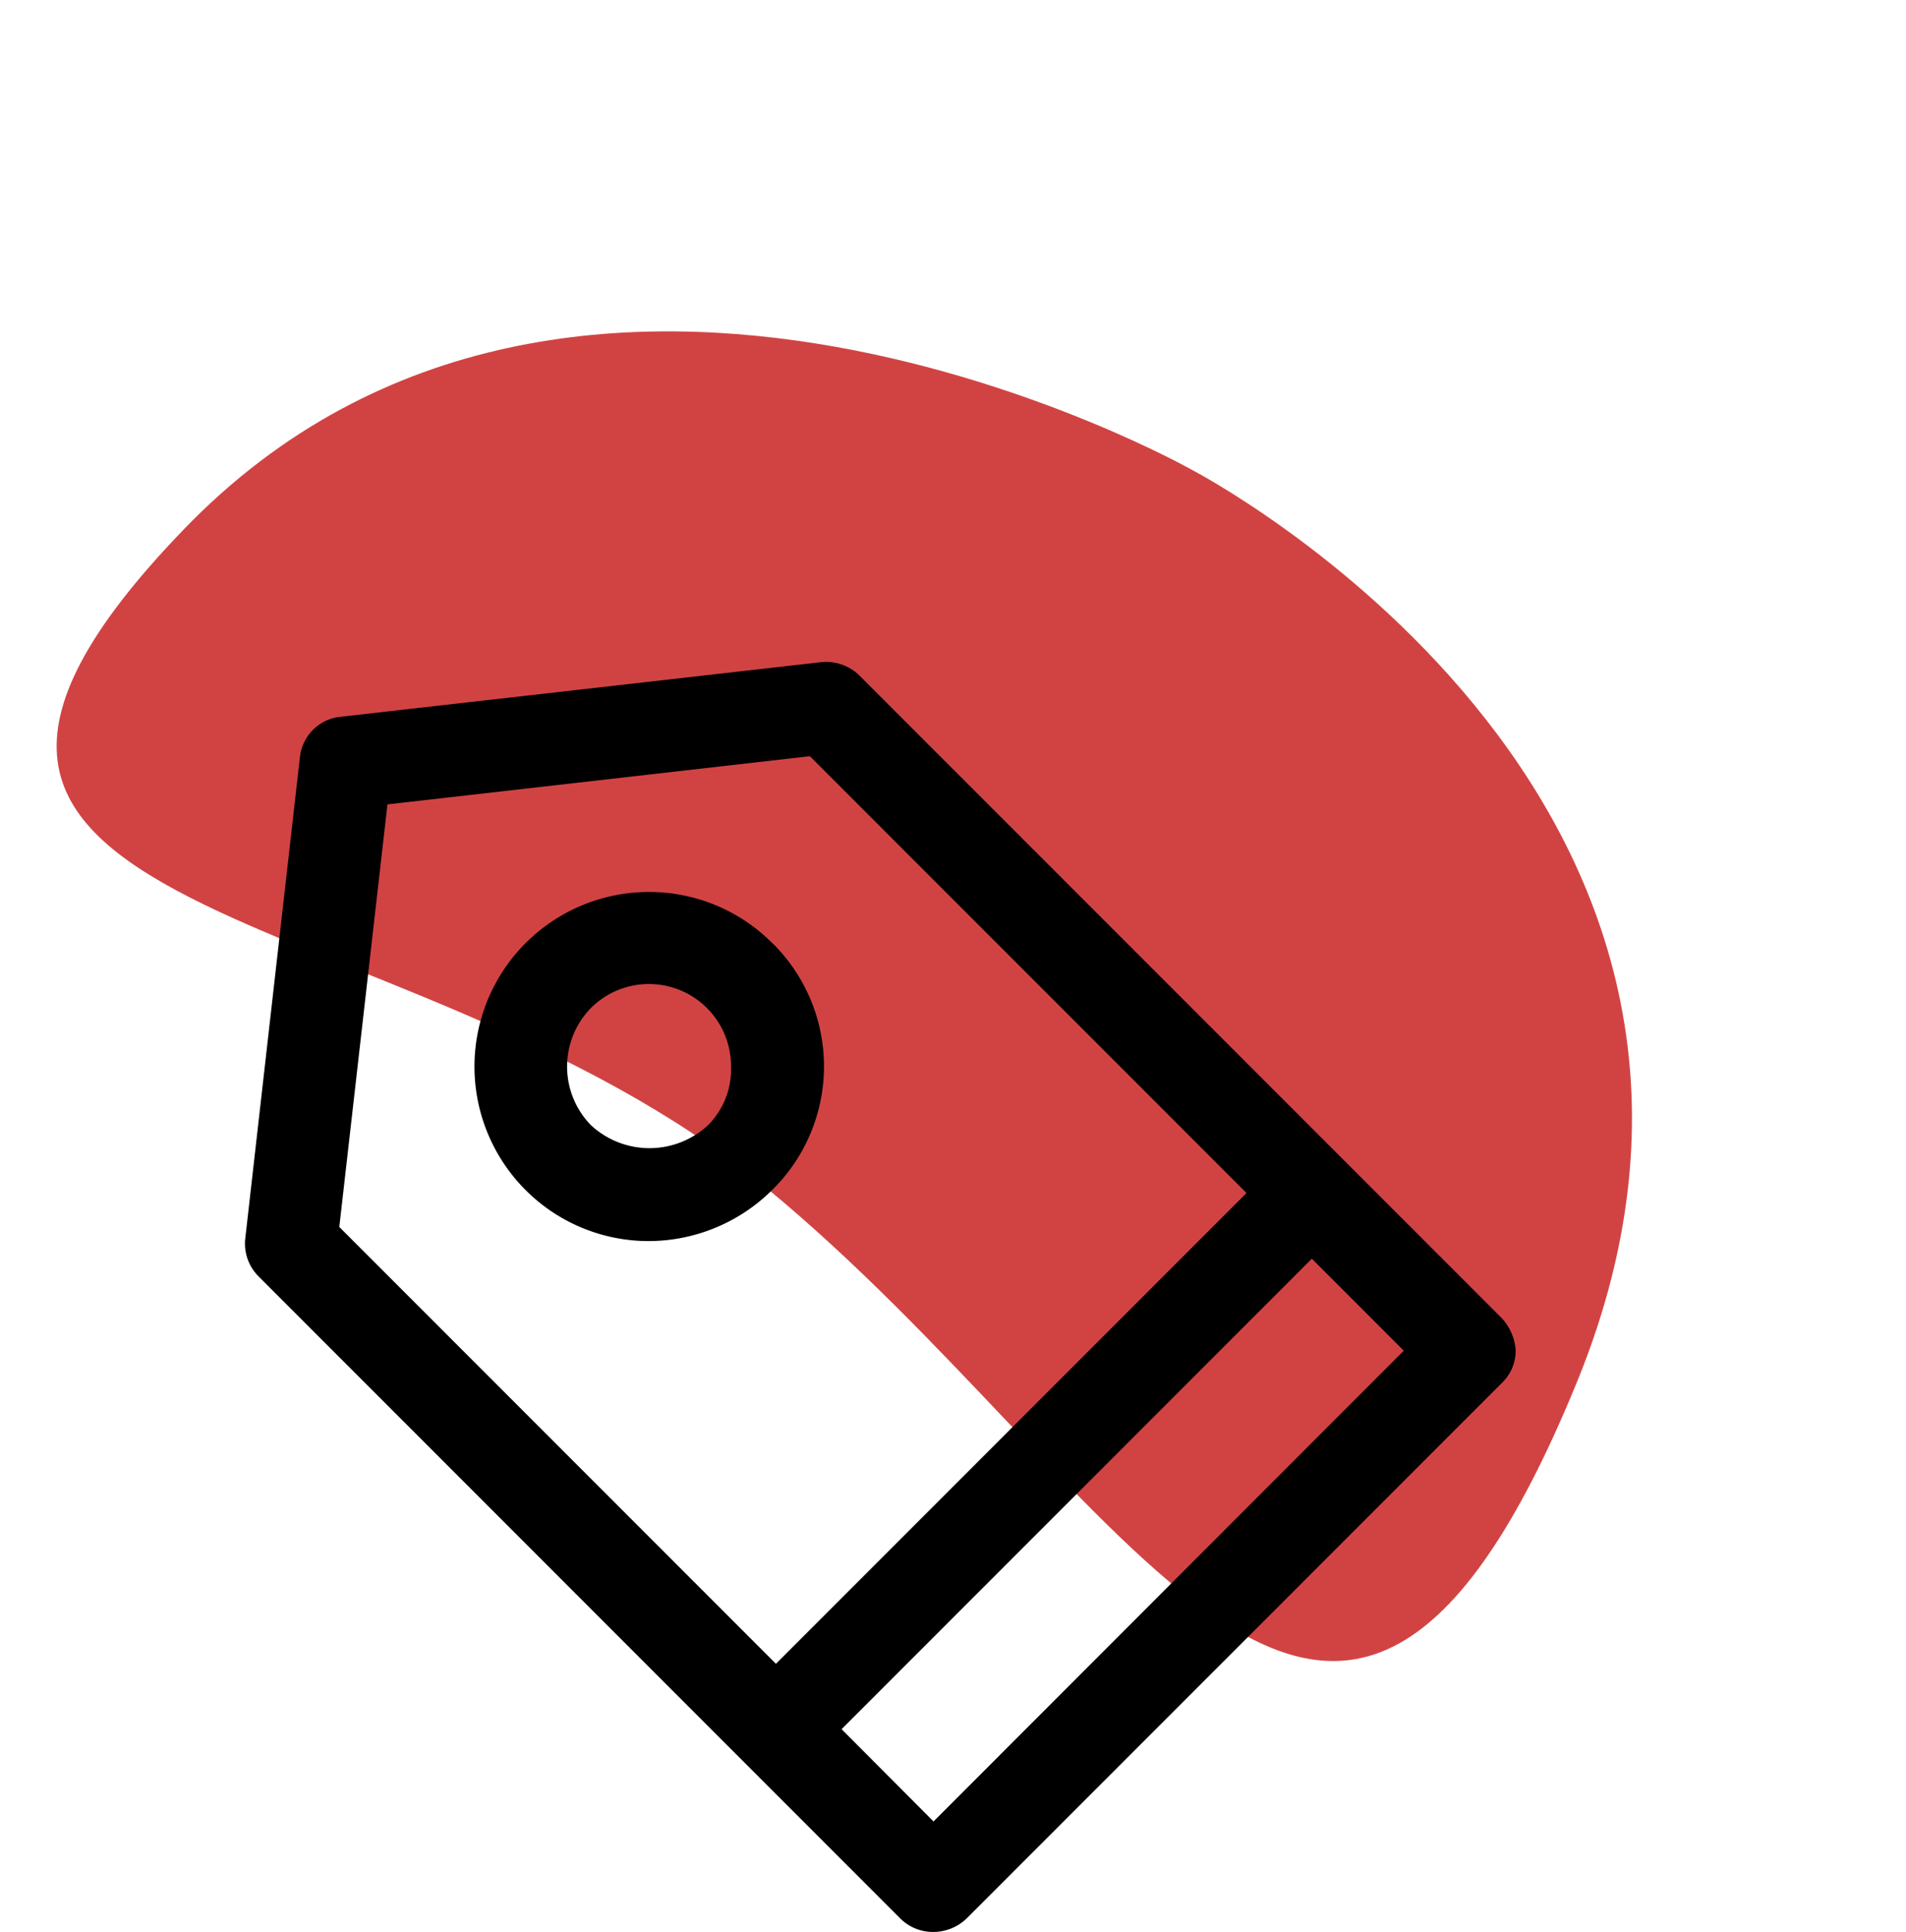 <svg xmlns="http://www.w3.org/2000/svg" width="30.042" height="30.438" viewBox="0 0 30.042 30.438">
  <g id="Group_2054" data-name="Group 2054" transform="translate(-300 -564)">
    <path id="Path_110" data-name="Path 110" d="M12.431.11S23.419-1.568,25.8,8.177,21.108,13.641,13.637,13.2-1.1,19.024.14,10.2,12.431.11,12.431.11Z" transform="matrix(0.809, 0.588, -0.588, 0.809, 308.787, 564)" fill="#d14343"/>
    <g id="Group_135" data-name="Group 135" transform="translate(303.862 574.428)">
      <path id="Path_108" data-name="Path 108" d="M26.288,16.819,16.164,6.695a.75.75,0,0,0-.586-.207L7.988,7.35a.716.716,0,0,0-.638.638l-.862,7.589a.729.729,0,0,0,.207.586L16.819,26.288a.73.73,0,0,0,.517.207.761.761,0,0,0,.517-.207l8.452-8.452a.7.7,0,0,0,.207-.517.829.829,0,0,0-.224-.5ZM7.971,15.388,8.73,8.73l6.658-.759,6.882,6.882L14.853,22.27,7.971,15.388Zm9.366,9.366L15.888,23.3,23.3,15.888l1.449,1.449Z" transform="translate(-6.485 -6.485)"/>
      <path id="Path_109" data-name="Path 109" d="M32.15,28.311A2.74,2.74,0,0,0,30.2,27.5a2.751,2.751,0,0,0-1.949,4.691A2.74,2.74,0,0,0,30.2,33a2.77,2.77,0,0,0,1.949-.811,2.728,2.728,0,0,0,0-3.881Zm-1.018,2.863a1.357,1.357,0,0,1-1.846,0,1.322,1.322,0,0,1,0-1.846,1.294,1.294,0,0,1,2.208.914A1.247,1.247,0,0,1,31.132,31.174Z" transform="translate(-23.834 -23.875)"/>
    </g>
  </g>
</svg>
